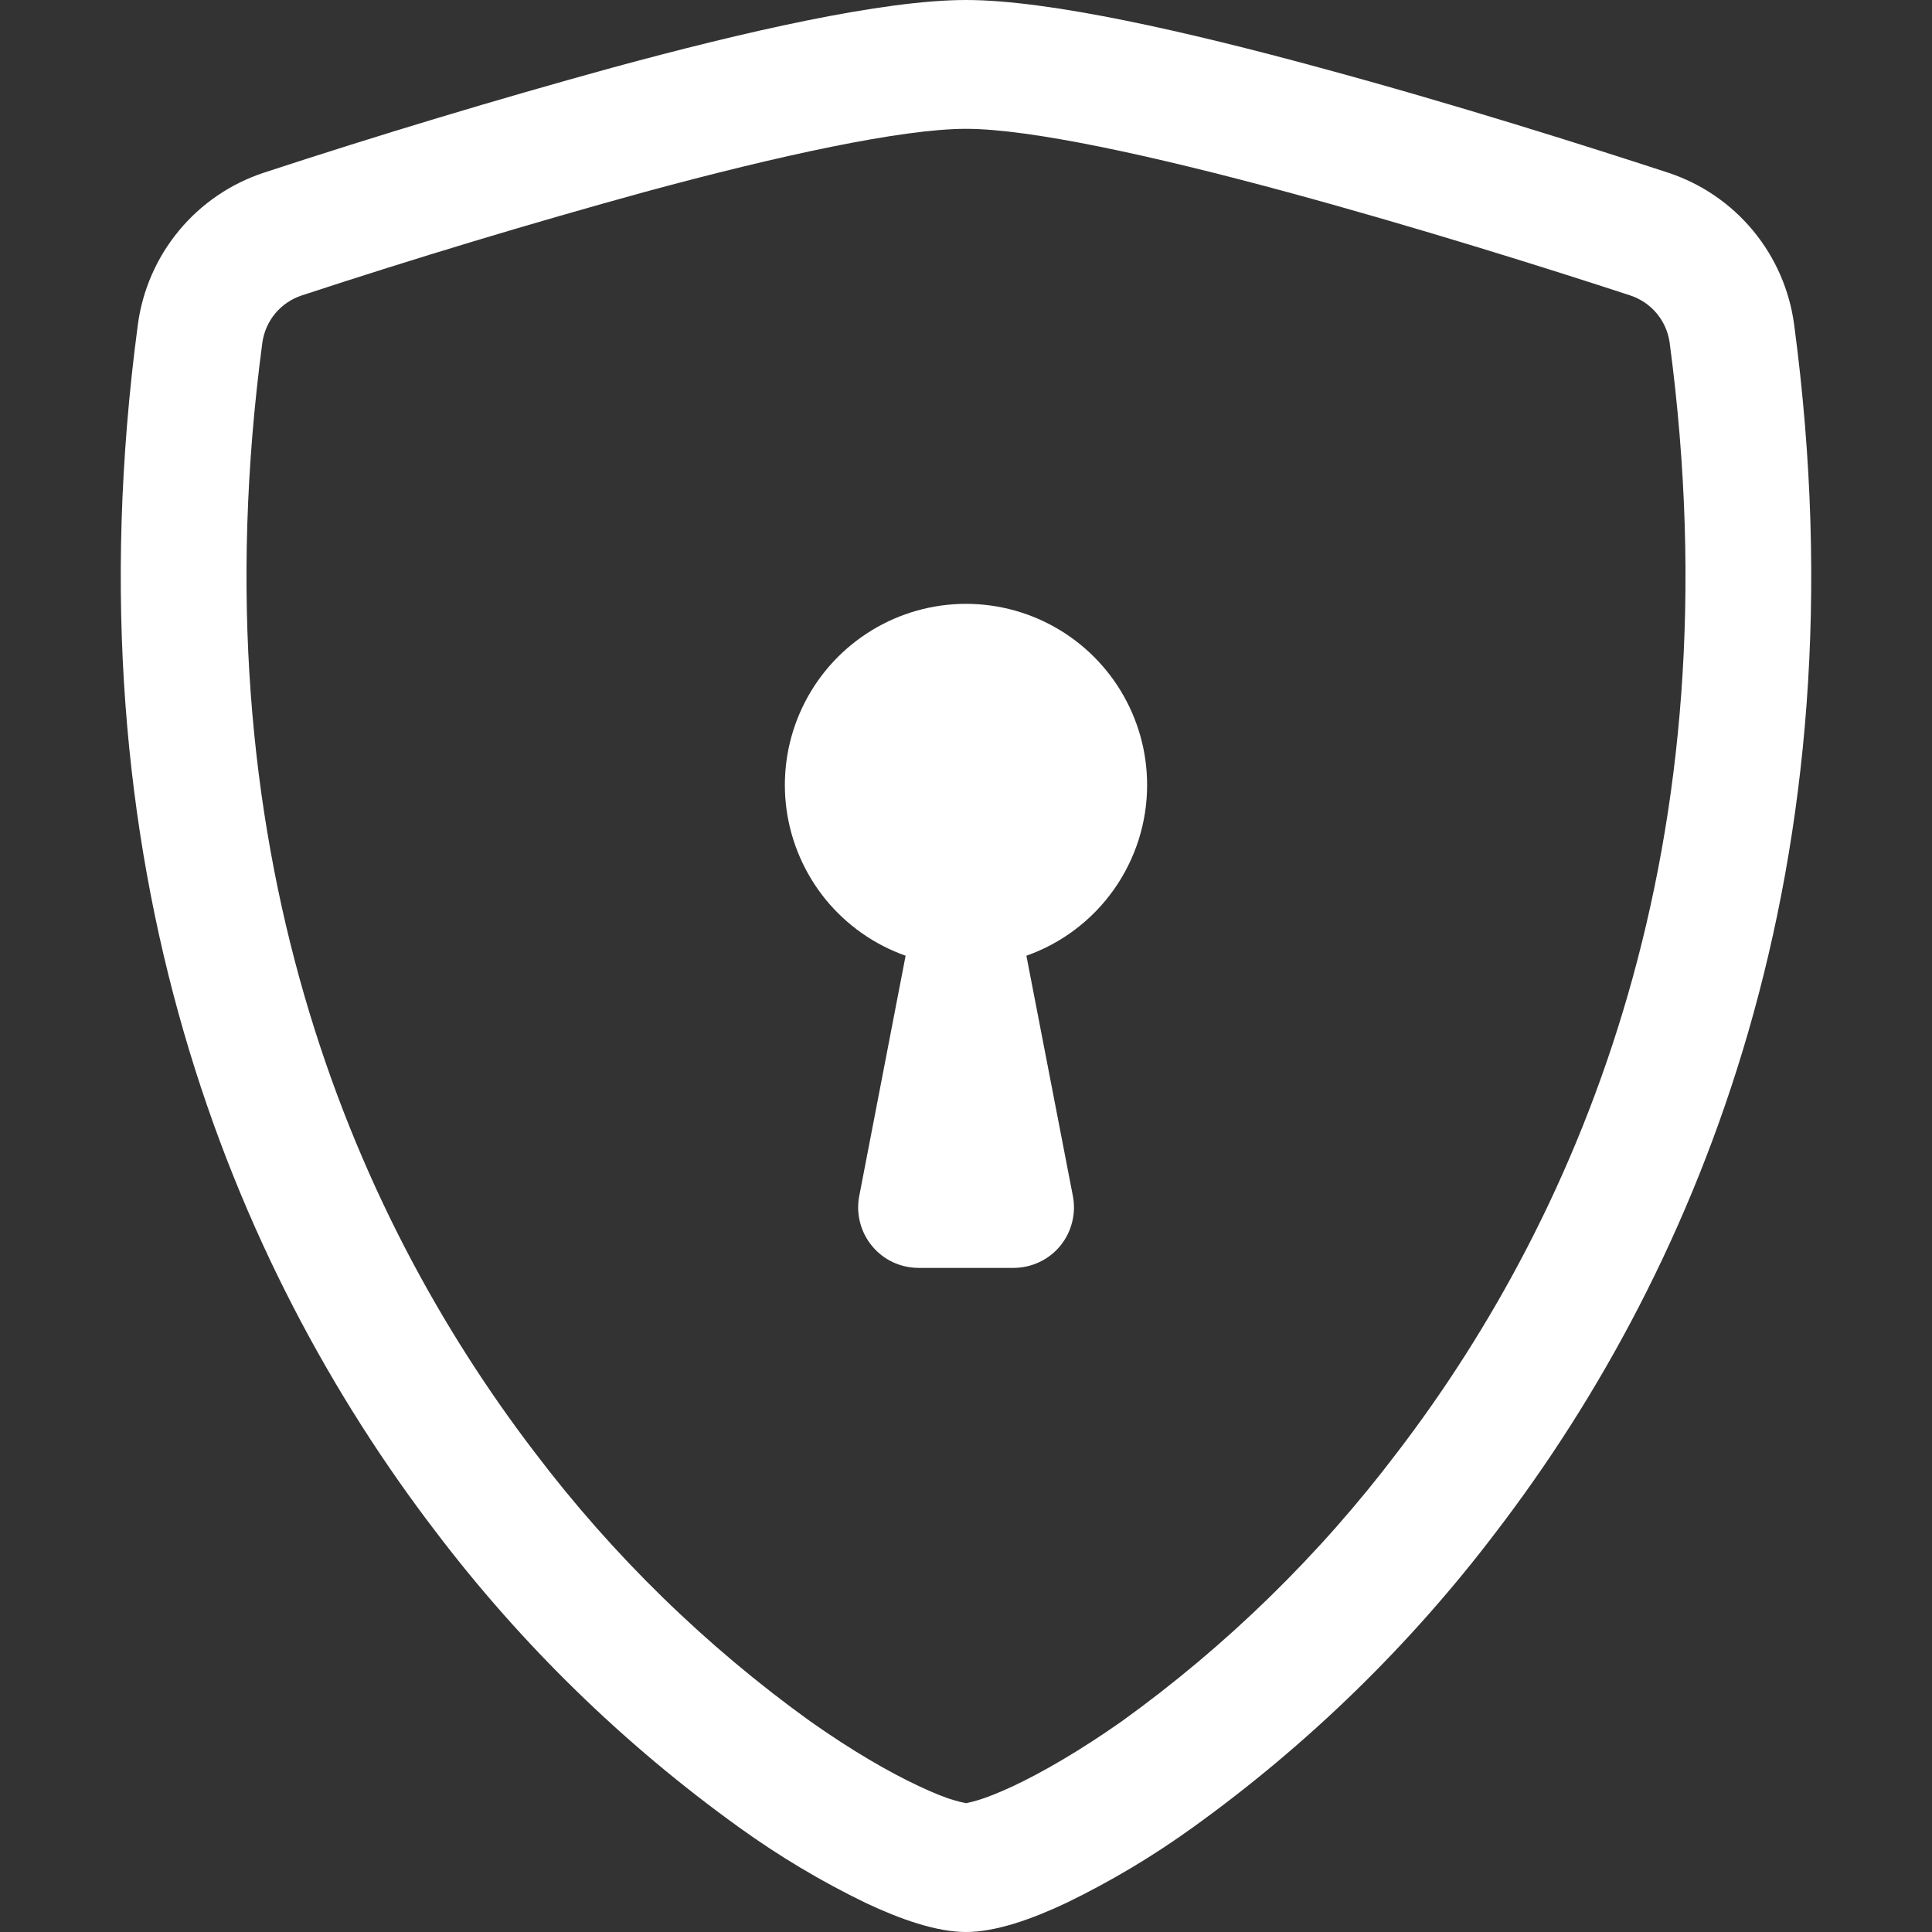 <svg width="25" height="25" viewBox="0 0 31 31" fill="none" xmlns="http://www.w3.org/2000/svg">
<rect x="0" y="0" width="31" height="31" fill="#333333" stroke="none"/>
<g clip-path="url(#clip0_3460_45)">
<path d="M10.342 3.081C8.497 3.589 6.664 4.142 4.846 4.739C4.68 4.793 4.532 4.892 4.419 5.026C4.307 5.159 4.235 5.322 4.21 5.495C3.137 13.549 5.617 19.425 8.575 23.297C9.827 24.952 11.321 26.411 13.006 27.623C13.677 28.096 14.27 28.437 14.737 28.656C14.969 28.765 15.158 28.842 15.304 28.884C15.369 28.904 15.434 28.92 15.5 28.933C15.565 28.92 15.63 28.904 15.694 28.884C15.841 28.84 16.031 28.764 16.263 28.656C16.728 28.437 17.323 28.094 17.994 27.623C19.679 26.411 21.173 24.952 22.425 23.297C25.383 19.427 27.863 13.549 26.79 5.495C26.765 5.322 26.693 5.159 26.581 5.026C26.468 4.892 26.32 4.793 26.154 4.739C24.893 4.326 22.764 3.654 20.658 3.083C18.507 2.499 16.529 2.067 15.5 2.067C14.473 2.067 12.493 2.497 10.342 3.081ZM9.827 1.085C11.929 0.513 14.163 0 15.5 0C16.837 0 19.071 0.513 21.173 1.085C23.324 1.666 25.492 2.354 26.767 2.771C27.3 2.947 27.772 3.269 28.13 3.702C28.488 4.135 28.716 4.659 28.789 5.216C29.944 13.89 27.265 20.319 24.013 24.571C22.634 26.39 20.99 27.992 19.137 29.324C18.496 29.786 17.817 30.191 17.106 30.535C16.564 30.791 15.98 31 15.5 31C15.02 31 14.438 30.791 13.894 30.535C13.183 30.191 12.504 29.786 11.863 29.324C10.01 27.992 8.366 26.39 6.987 24.571C3.736 20.319 1.056 13.89 2.211 5.216C2.284 4.659 2.512 4.135 2.87 3.702C3.228 3.269 3.7 2.947 4.233 2.771C6.084 2.164 7.949 1.602 9.827 1.085Z" fill="white"/>
<path d="M18.406 12.594C18.407 13.195 18.22 13.782 17.873 14.273C17.526 14.764 17.036 15.135 16.469 15.335L17.215 19.191C17.242 19.331 17.238 19.476 17.202 19.614C17.167 19.753 17.102 19.881 17.011 19.992C16.92 20.102 16.806 20.191 16.677 20.251C16.547 20.312 16.406 20.344 16.263 20.344H14.737C14.594 20.343 14.453 20.312 14.324 20.251C14.195 20.19 14.081 20.101 13.991 19.991C13.9 19.881 13.835 19.752 13.8 19.614C13.764 19.475 13.76 19.331 13.787 19.191L14.531 15.335C14.029 15.158 13.585 14.845 13.248 14.433C12.912 14.02 12.695 13.523 12.621 12.995C12.548 12.467 12.621 11.93 12.833 11.441C13.045 10.952 13.387 10.53 13.822 10.223C14.256 9.915 14.768 9.733 15.299 9.696C15.83 9.659 16.362 9.769 16.835 10.014C17.308 10.258 17.705 10.629 17.982 11.084C18.259 11.539 18.406 12.061 18.406 12.594Z" fill="white"/>
</g>
<defs>
<clipPath id="clip0_3460_45">
<rect width="31" height="31" fill="white"/>
</clipPath>
</defs>
</svg>
